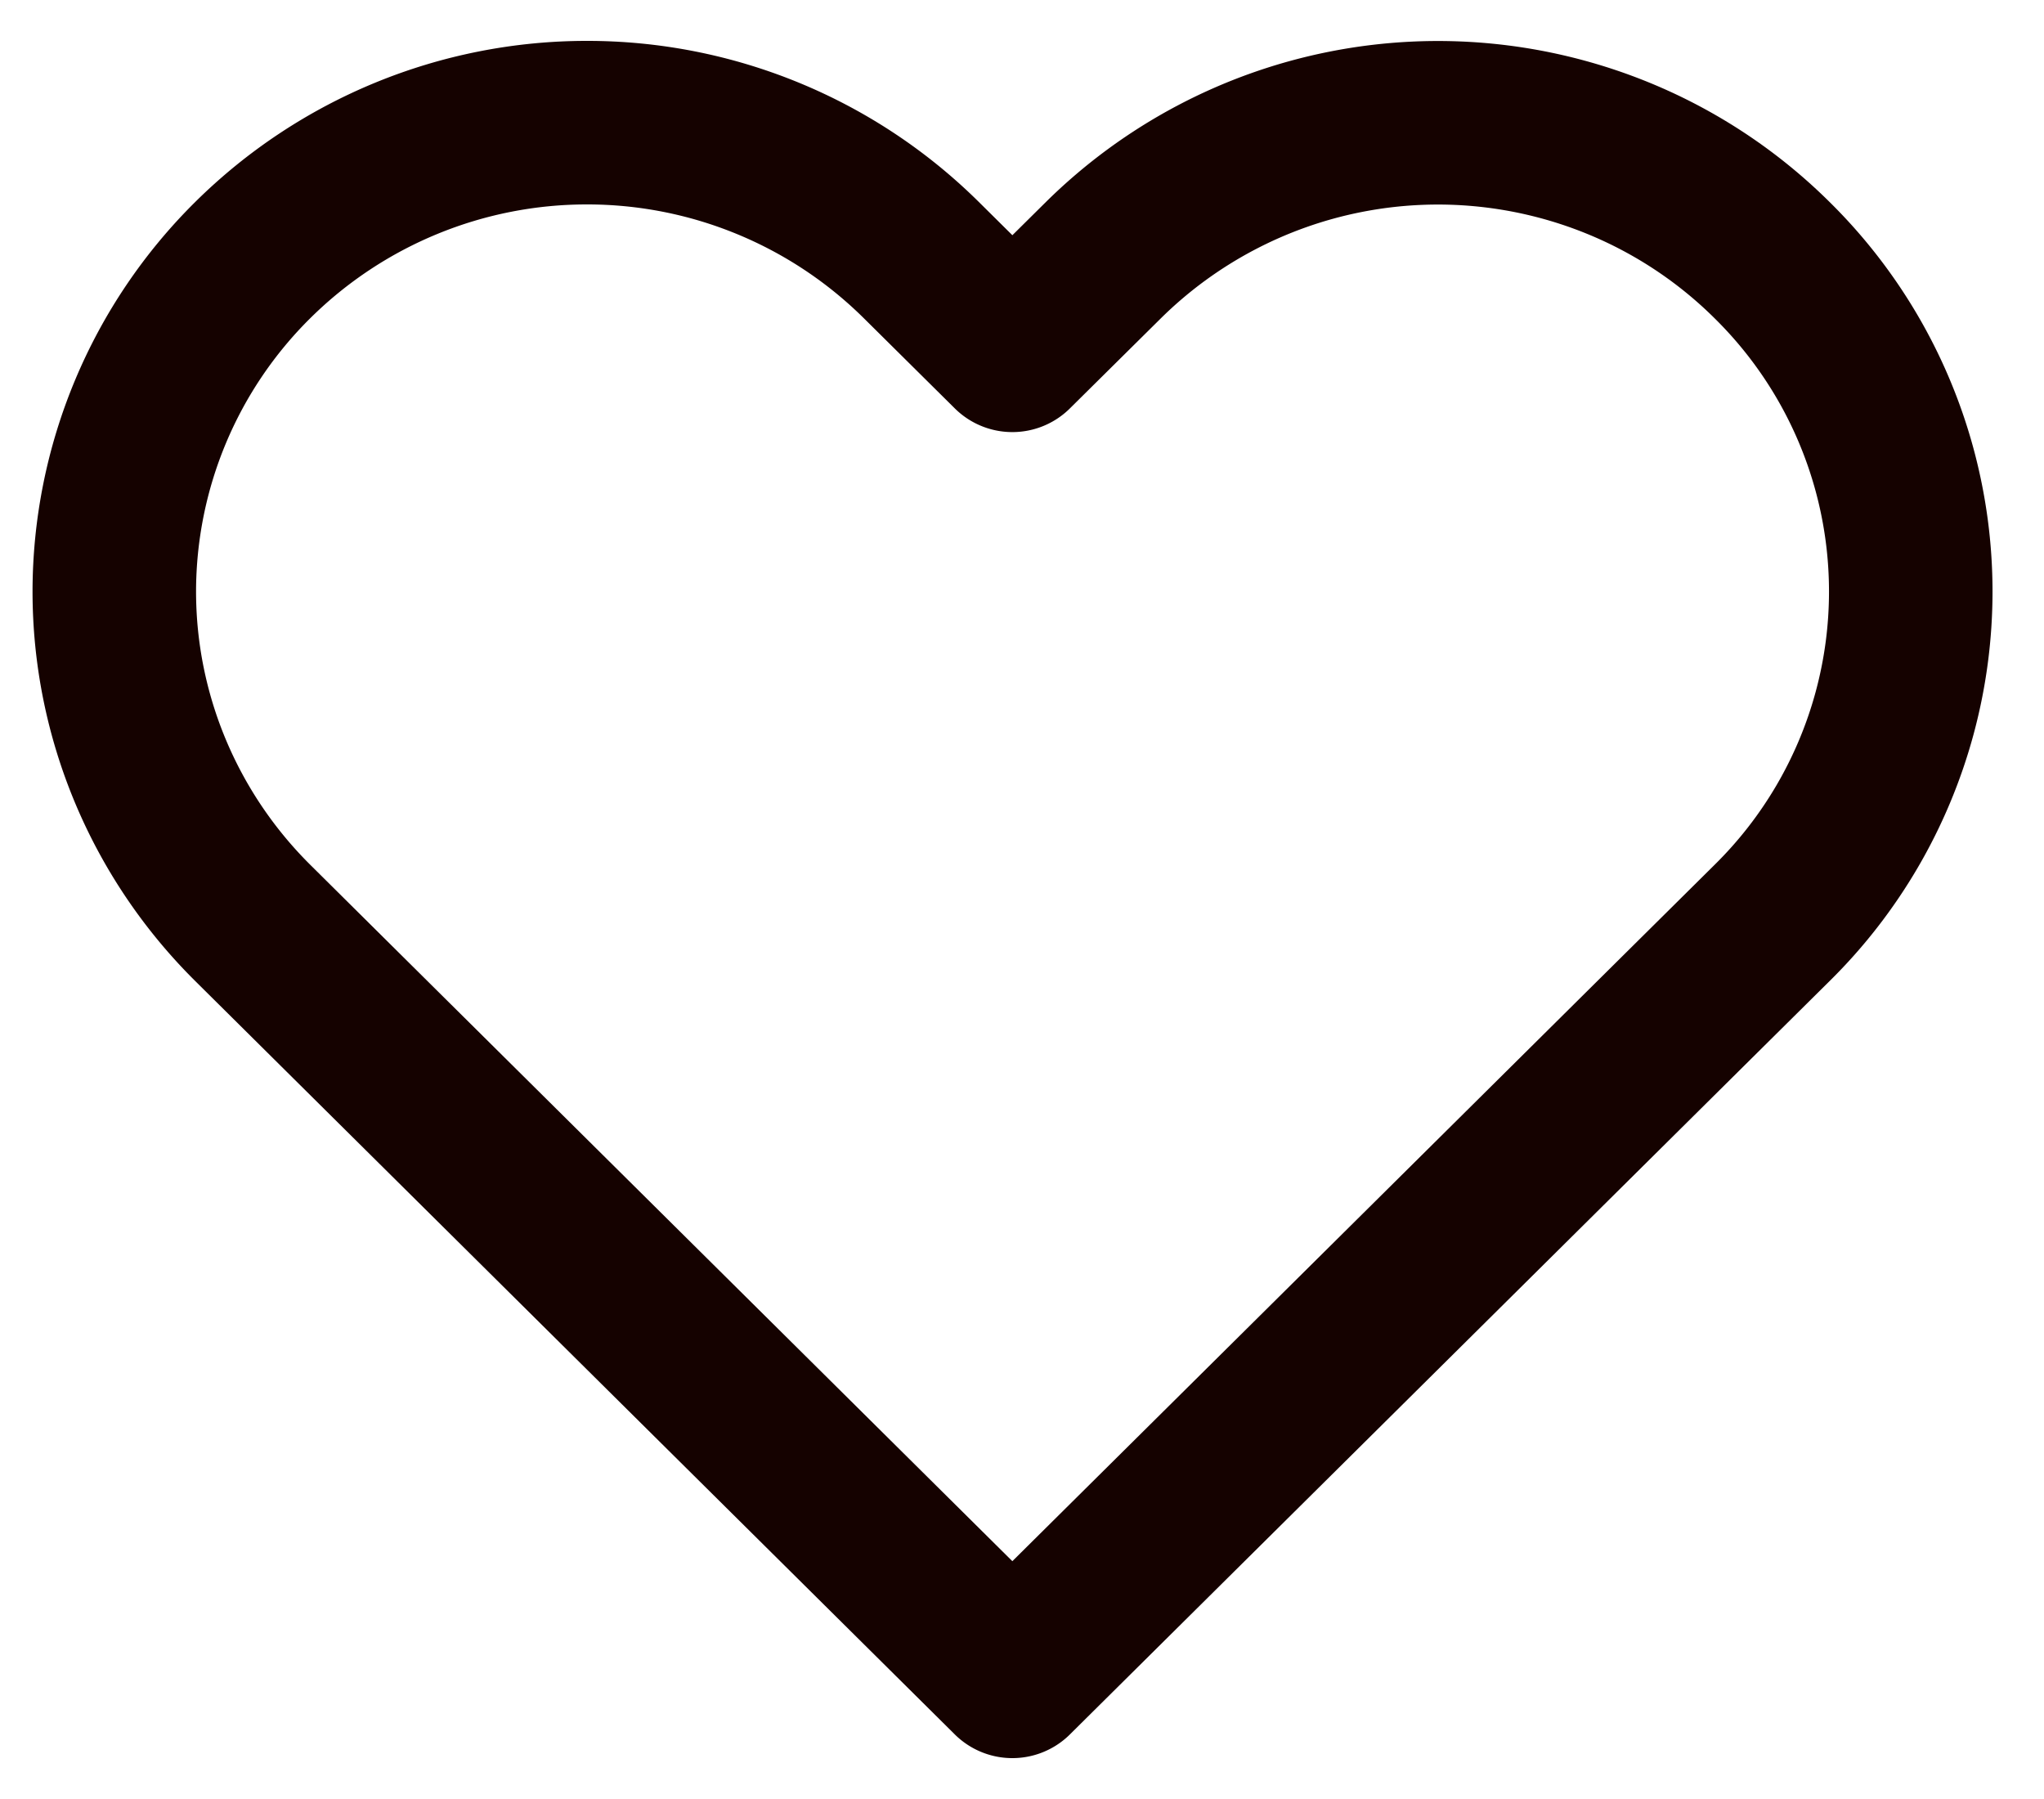 <svg width="25" height="22" fill="none" xmlns="http://www.w3.org/2000/svg"><path d="M21.673 3.18a5.782 5.782 0 00-1.876-1.243 5.823 5.823 0 00-6.3 1.243l-1.115 1.104-1.114-1.104A5.806 5.806 0 007.18 1.5a5.807 5.807 0 00-4.088 1.68 5.709 5.709 0 00-1.694 4.054c0 1.52.61 2.978 1.694 4.053l1.114 1.105 8.176 8.108 8.177-8.108 1.114-1.104a5.69 5.69 0 000-8.108v0z" stroke="#150200" stroke-width="2" stroke-linecap="round" stroke-linejoin="round"/></svg>